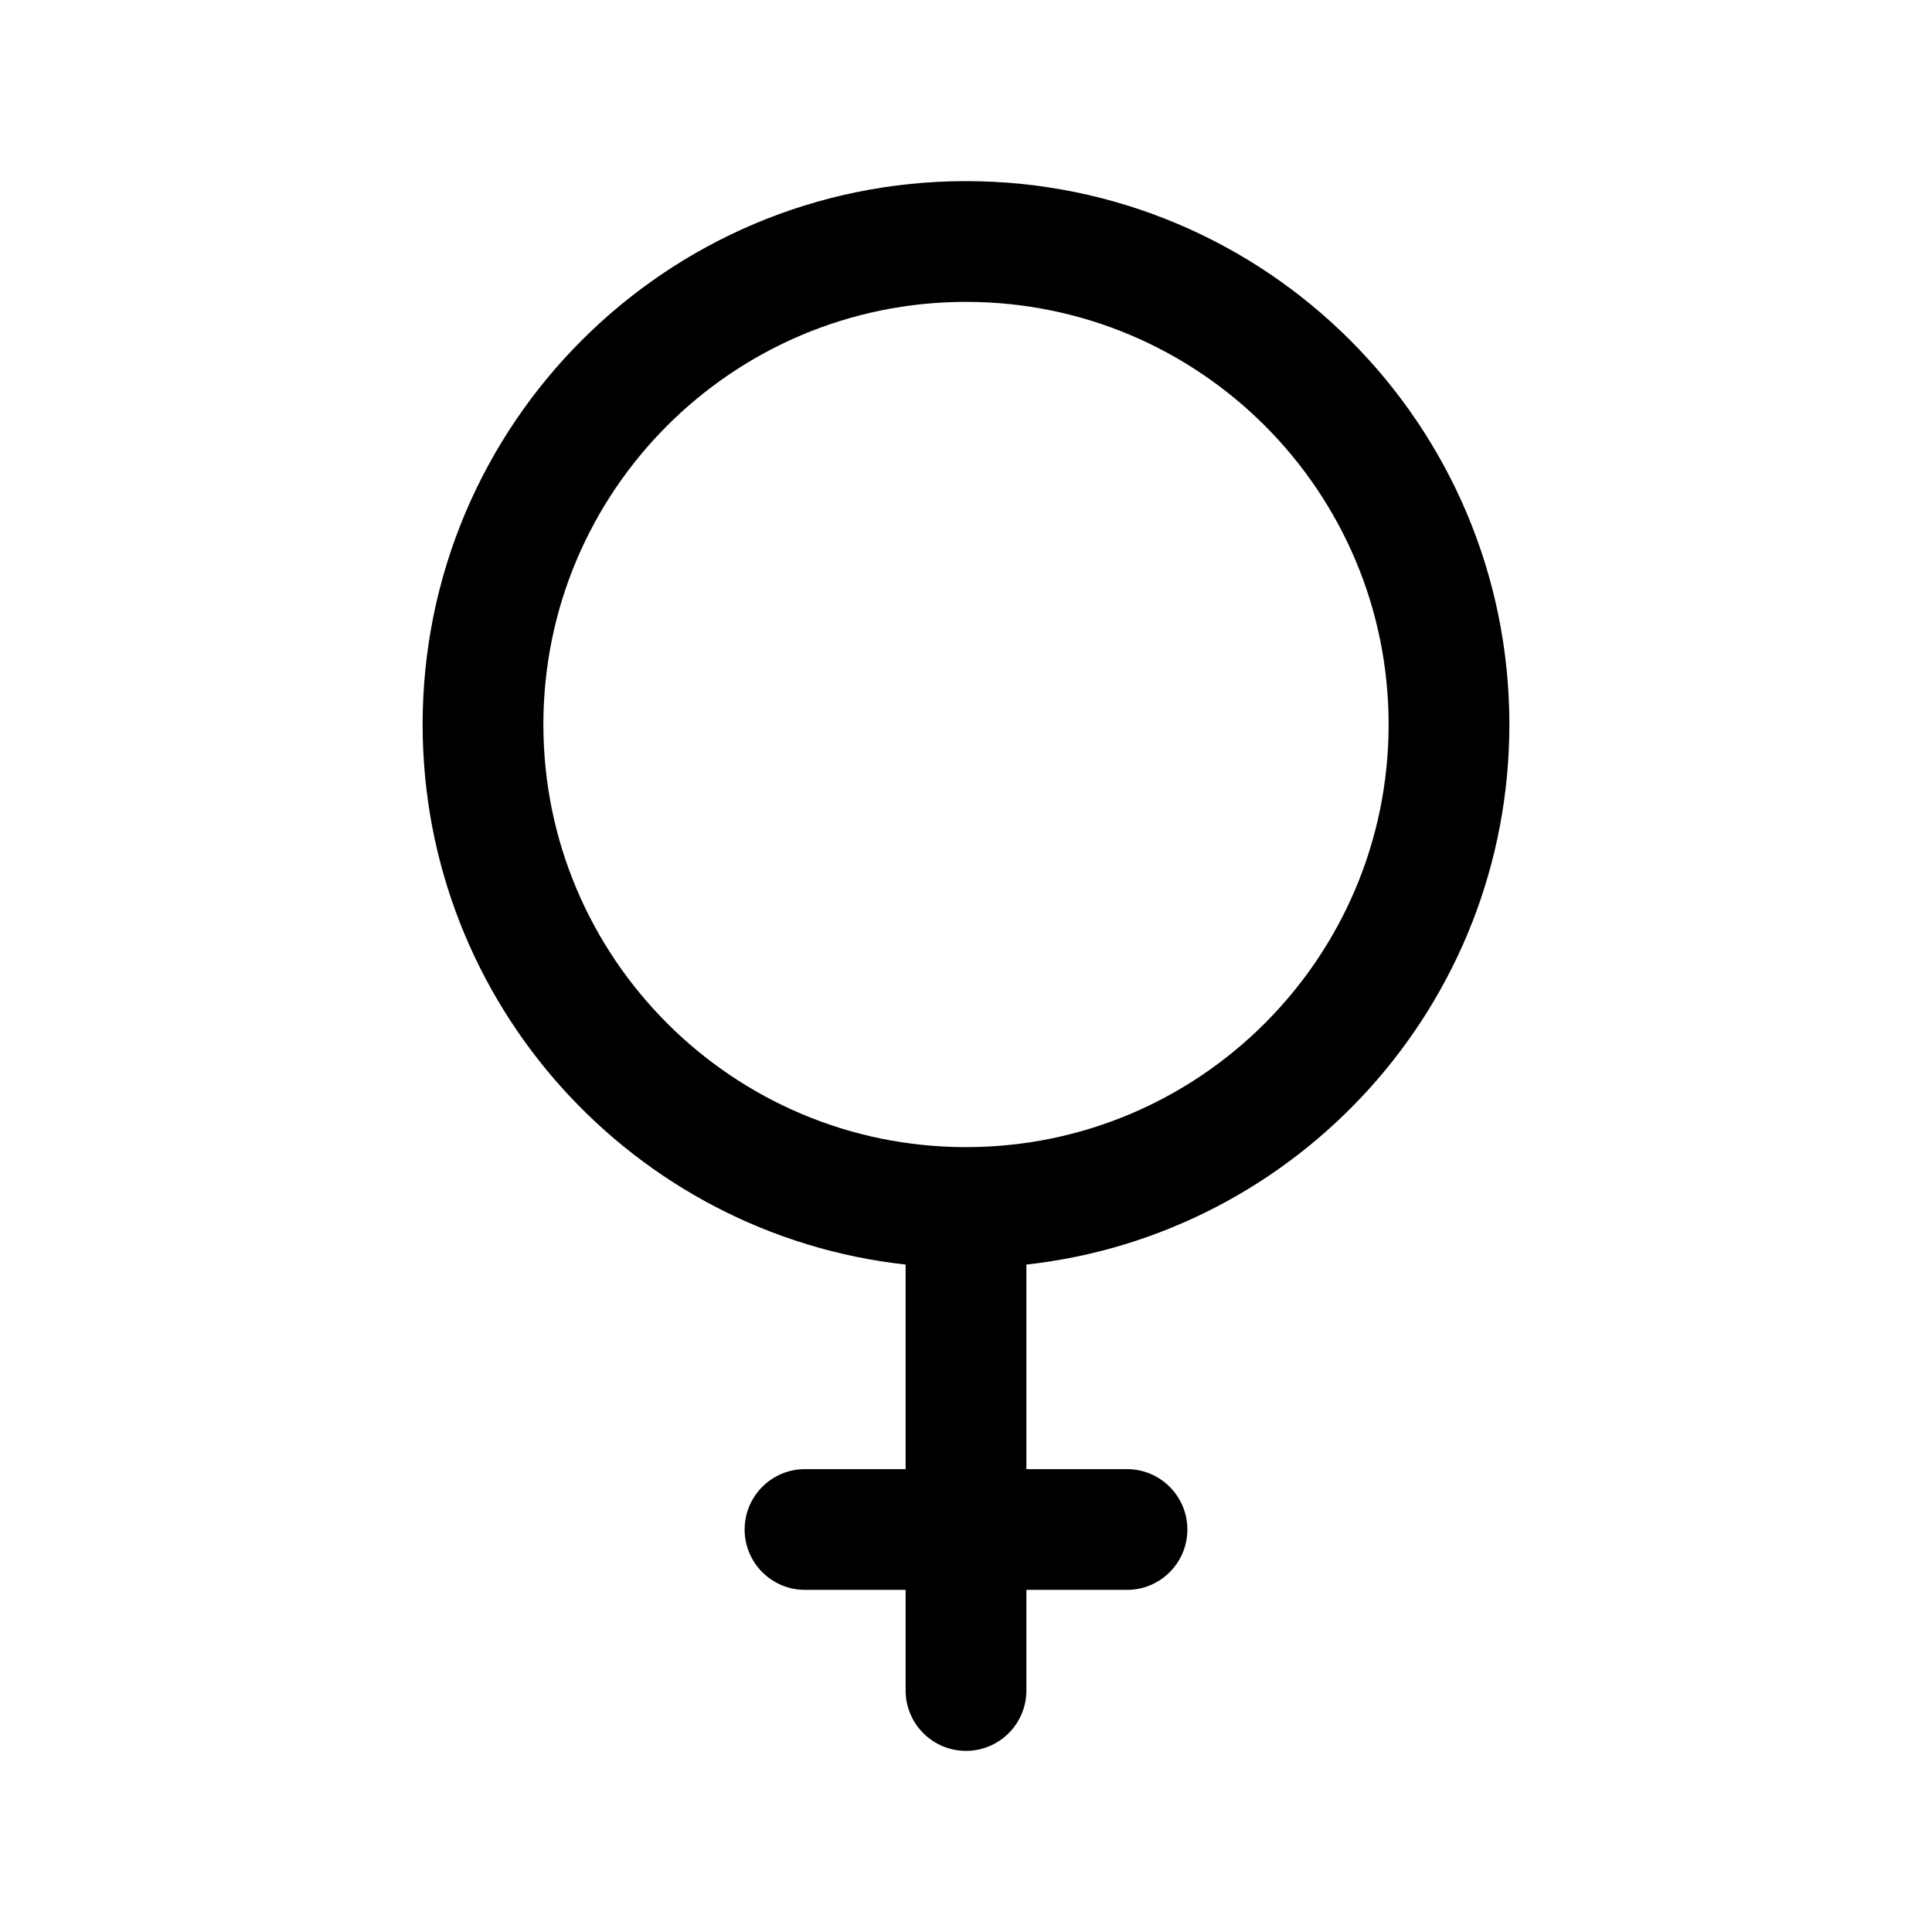 <svg width="24" height="24" viewBox="0 0 24 24" fill="none" xmlns="http://www.w3.org/2000/svg">
<g id="female">
<g clip-path="url(#clip0_232_8733)">
<g id="Weight=Dynamic">
<path id="Vector (Stroke)" fill-rule="evenodd" clip-rule="evenodd" d="M12 3.75C9.101 3.75 6.75 6.101 6.75 9C6.75 11.899 9.101 14.25 12 14.25C14.899 14.25 17.25 11.899 17.25 9C17.25 6.101 14.899 3.75 12 3.75ZM5.25 9C5.25 5.272 8.272 2.25 12 2.25C15.728 2.25 18.75 5.272 18.75 9C18.75 12.474 16.125 15.336 12.75 15.709V18.25H14C14.414 18.25 14.75 18.586 14.75 19C14.75 19.414 14.414 19.75 14 19.75H12.75V21C12.75 21.414 12.414 21.75 12 21.75C11.586 21.75 11.25 21.414 11.25 21V19.75H10C9.586 19.75 9.25 19.414 9.25 19C9.25 18.586 9.586 18.25 10 18.25H11.25V15.709C7.875 15.336 5.25 12.474 5.25 9Z" fill="black"/>
</g>
</g>
</g>
<defs>
<clipPath id="clip0_232_8733">
<rect width="24" height="24" rx="5" fill="white"/>
</clipPath>
</defs>
</svg>
